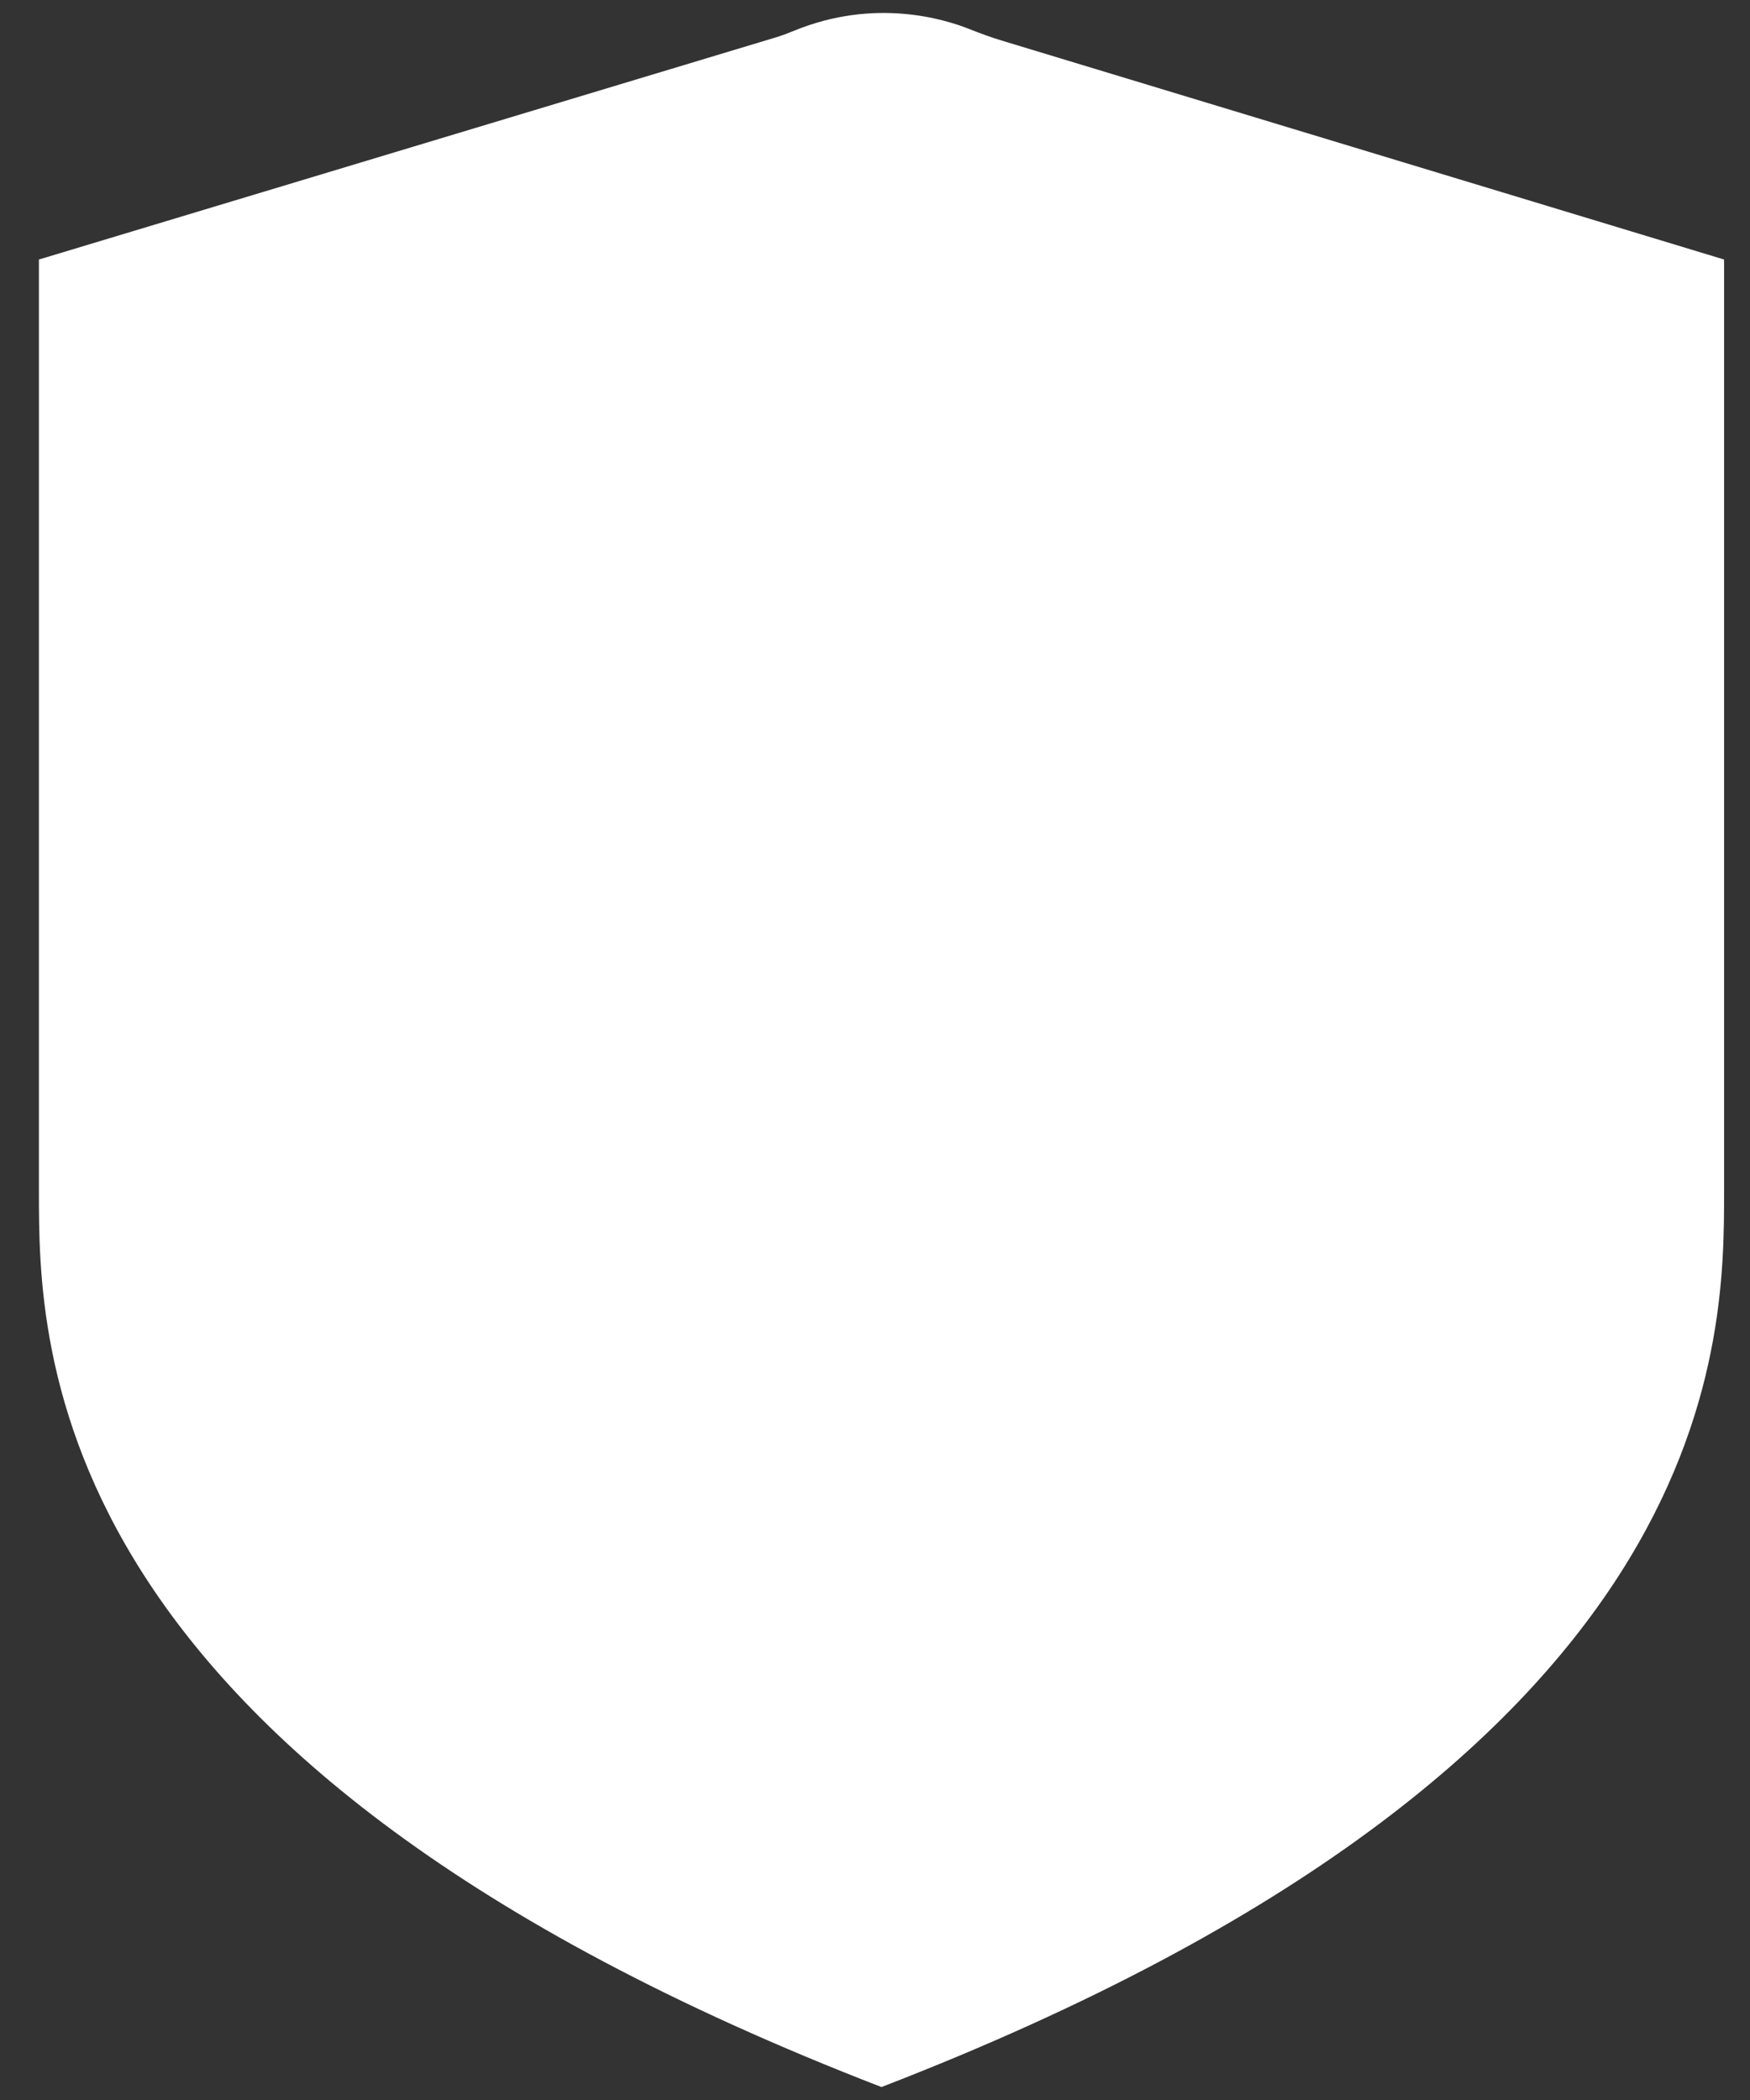 <svg width="30" height="36" viewBox="0 0 30 36" fill="none" xmlns="http://www.w3.org/2000/svg">
<rect x="0" y="0" width="30" height="36" fill="#333333" stroke="none"/>
<path fill-rule="evenodd" clip-rule="evenodd" d="M17.174 0.696L29.556 4.449V20.415C29.556 23.102 29.556 30.197 15.111 35.778C0.668 30.197 0.667 23.102 0.667 20.415V4.449L13.303 0.64C13.412 0.607 13.518 0.566 13.622 0.523C14.987 -0.033 16.17 0.318 16.625 0.501C16.804 0.572 16.986 0.639 17.174 0.696Z" fill="white"/>
</svg>
